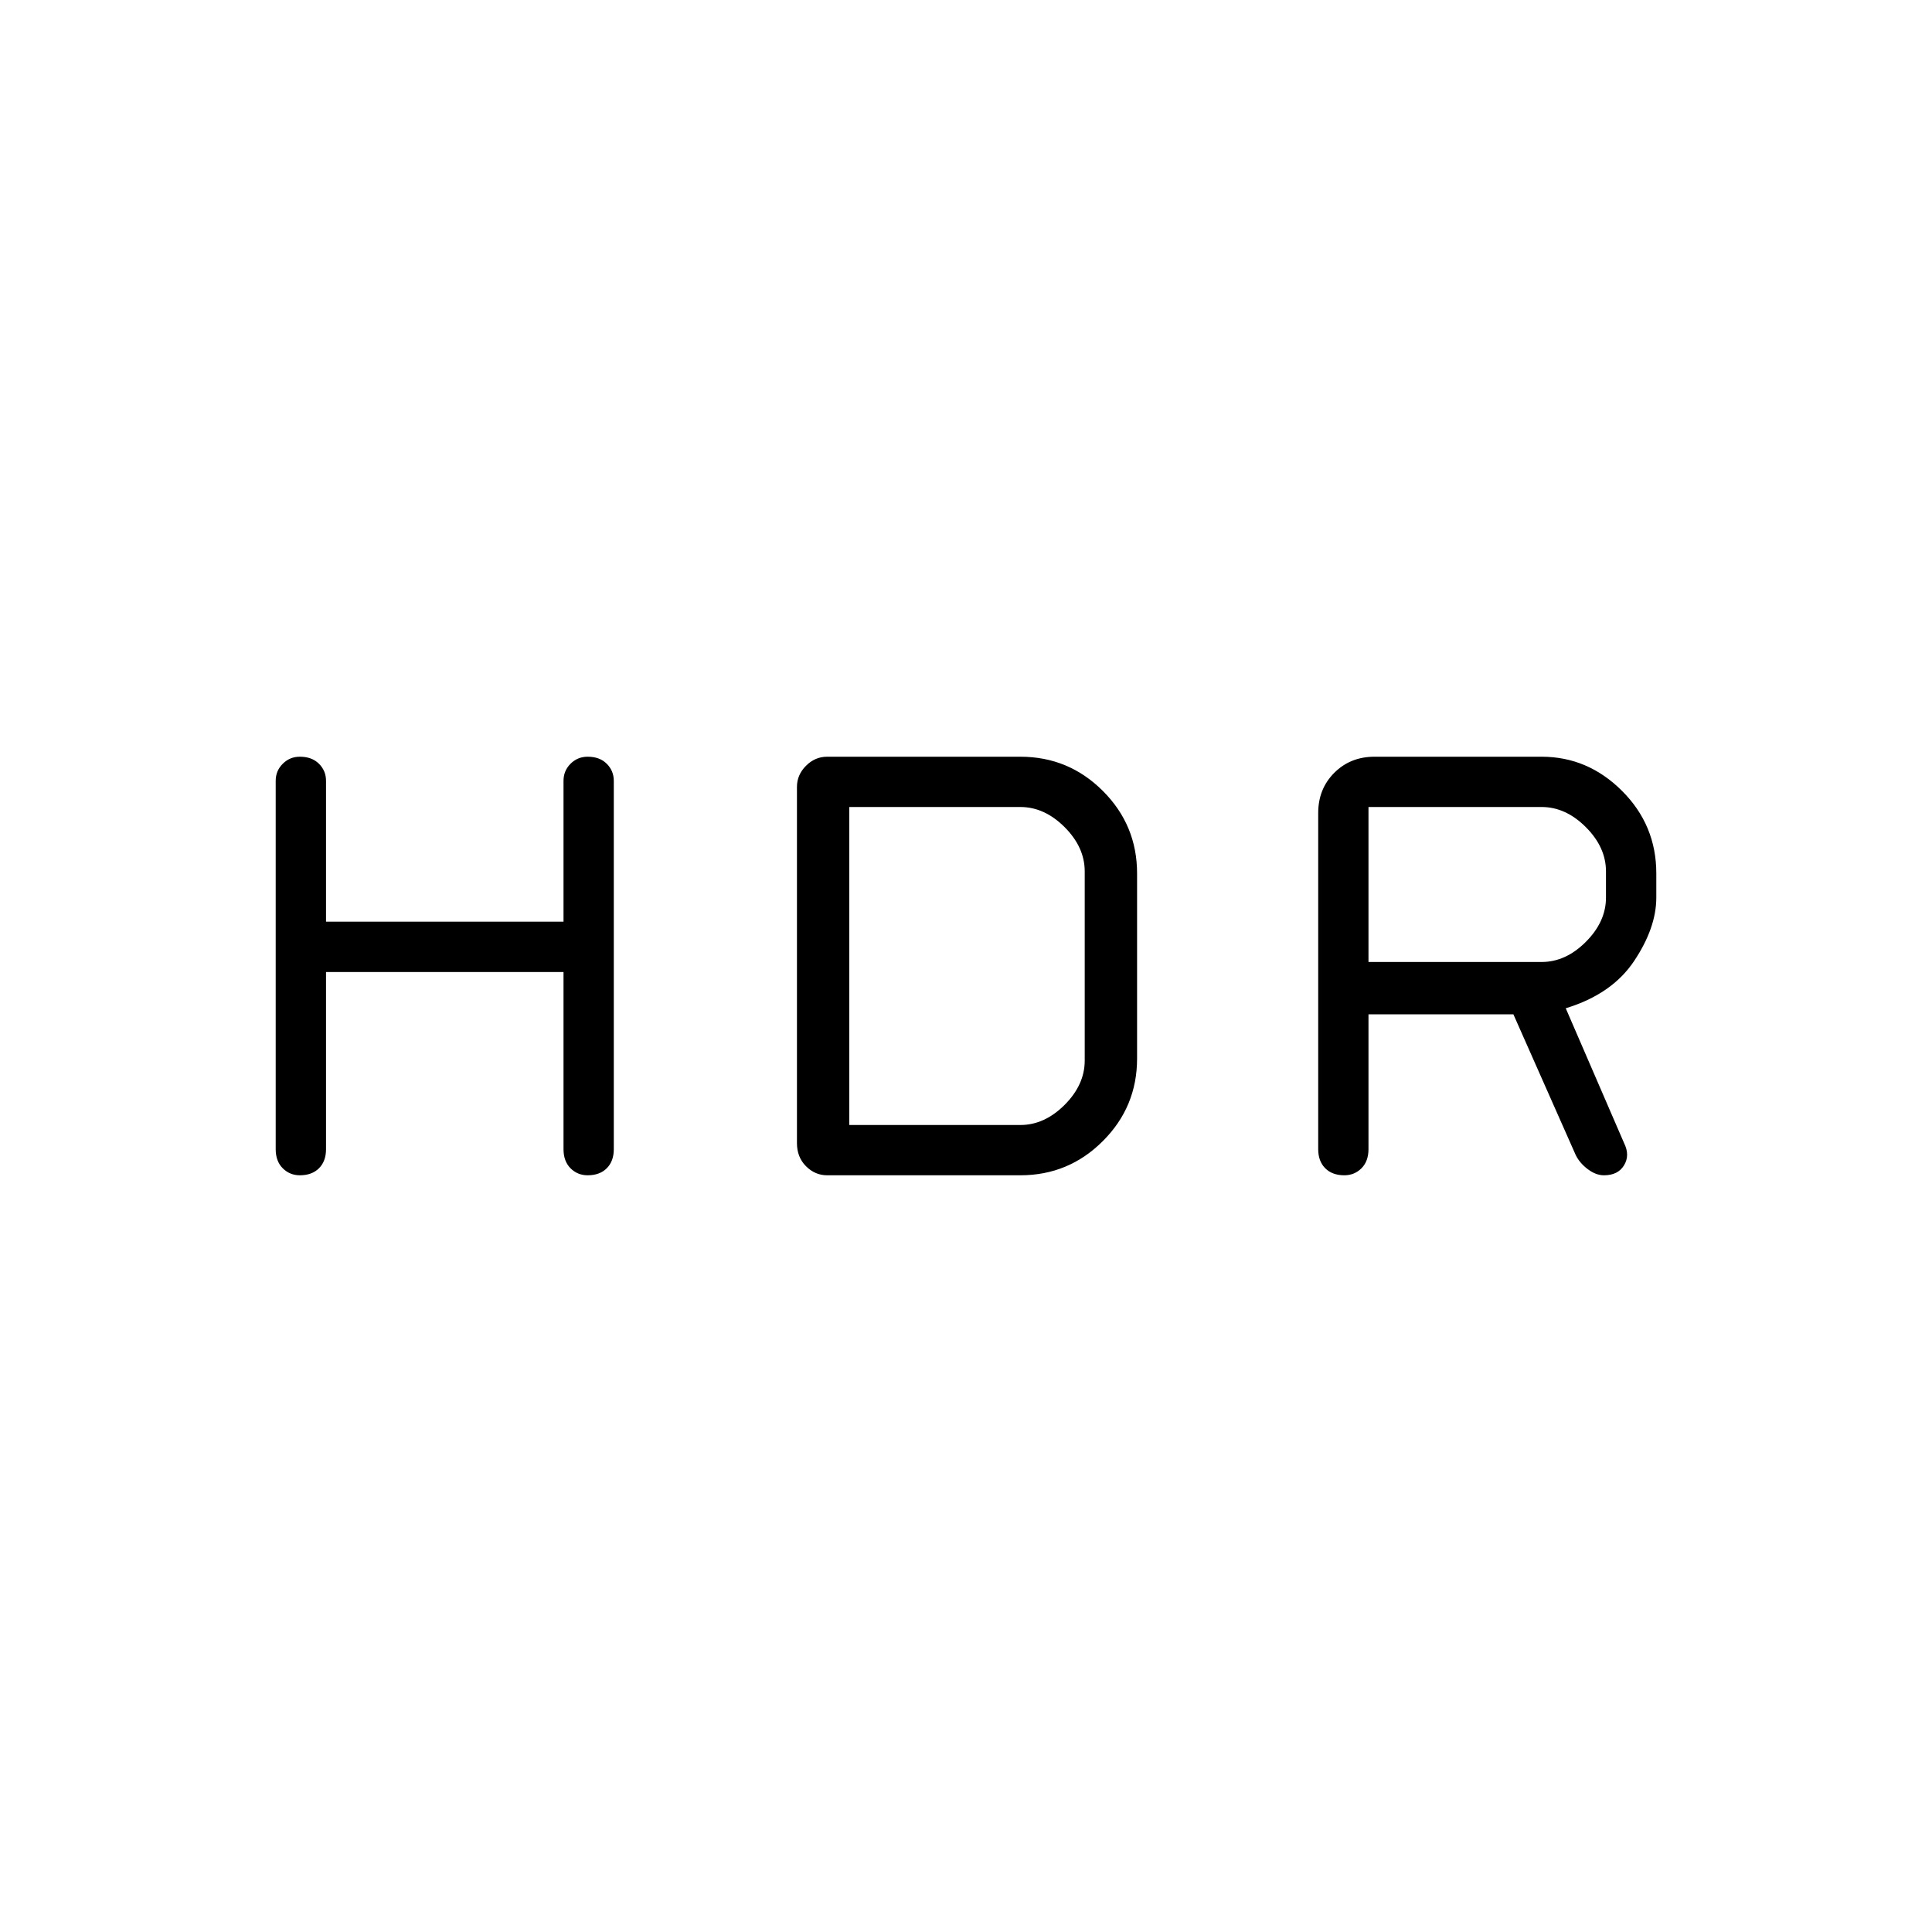 <svg xmlns="http://www.w3.org/2000/svg" height="40" width="40"><path d="M27.833 24.333q-.25 0-.395-.145-.146-.146-.146-.396v-6.959q0-.5.333-.833.333-.333.833-.333h3.459q.958 0 1.666.708.709.708.709 1.708v.5q0 .625-.459 1.313-.458.687-1.416.979l1.208 2.792q.125.25 0 .458-.125.208-.417.208-.166 0-.333-.125t-.25-.291L31.333 21h-3v2.792q0 .25-.145.396-.146.145-.355.145Zm.5-4.416h3.584q.5 0 .916-.417.417-.417.417-.917v-.541q0-.5-.417-.917-.416-.417-.916-.417h-3.584ZM6.208 24.333q-.208 0-.354-.145-.146-.146-.146-.396v-7.625q0-.209.146-.354.146-.146.354-.146.25 0 .396.146.146.145.146.354v2.916h4.917v-2.916q0-.209.145-.354.146-.146.355-.146.25 0 .395.146.146.145.146.354v7.625q0 .25-.146.396-.145.145-.395.145-.209 0-.355-.145-.145-.146-.145-.396v-3.667H6.75v3.667q0 .25-.146.396-.146.145-.396.145Zm10.917 0q-.25 0-.437-.187-.188-.188-.188-.479v-7.375q0-.25.188-.438.187-.187.437-.187h4q1 0 1.708.708.709.708.709 1.708v3.834q0 1-.709 1.708-.708.708-1.708.708Zm.458-1.041h3.542q.5 0 .917-.417.416-.417.416-.917v-3.916q0-.5-.416-.917-.417-.417-.917-.417h-3.542Z"/></svg>